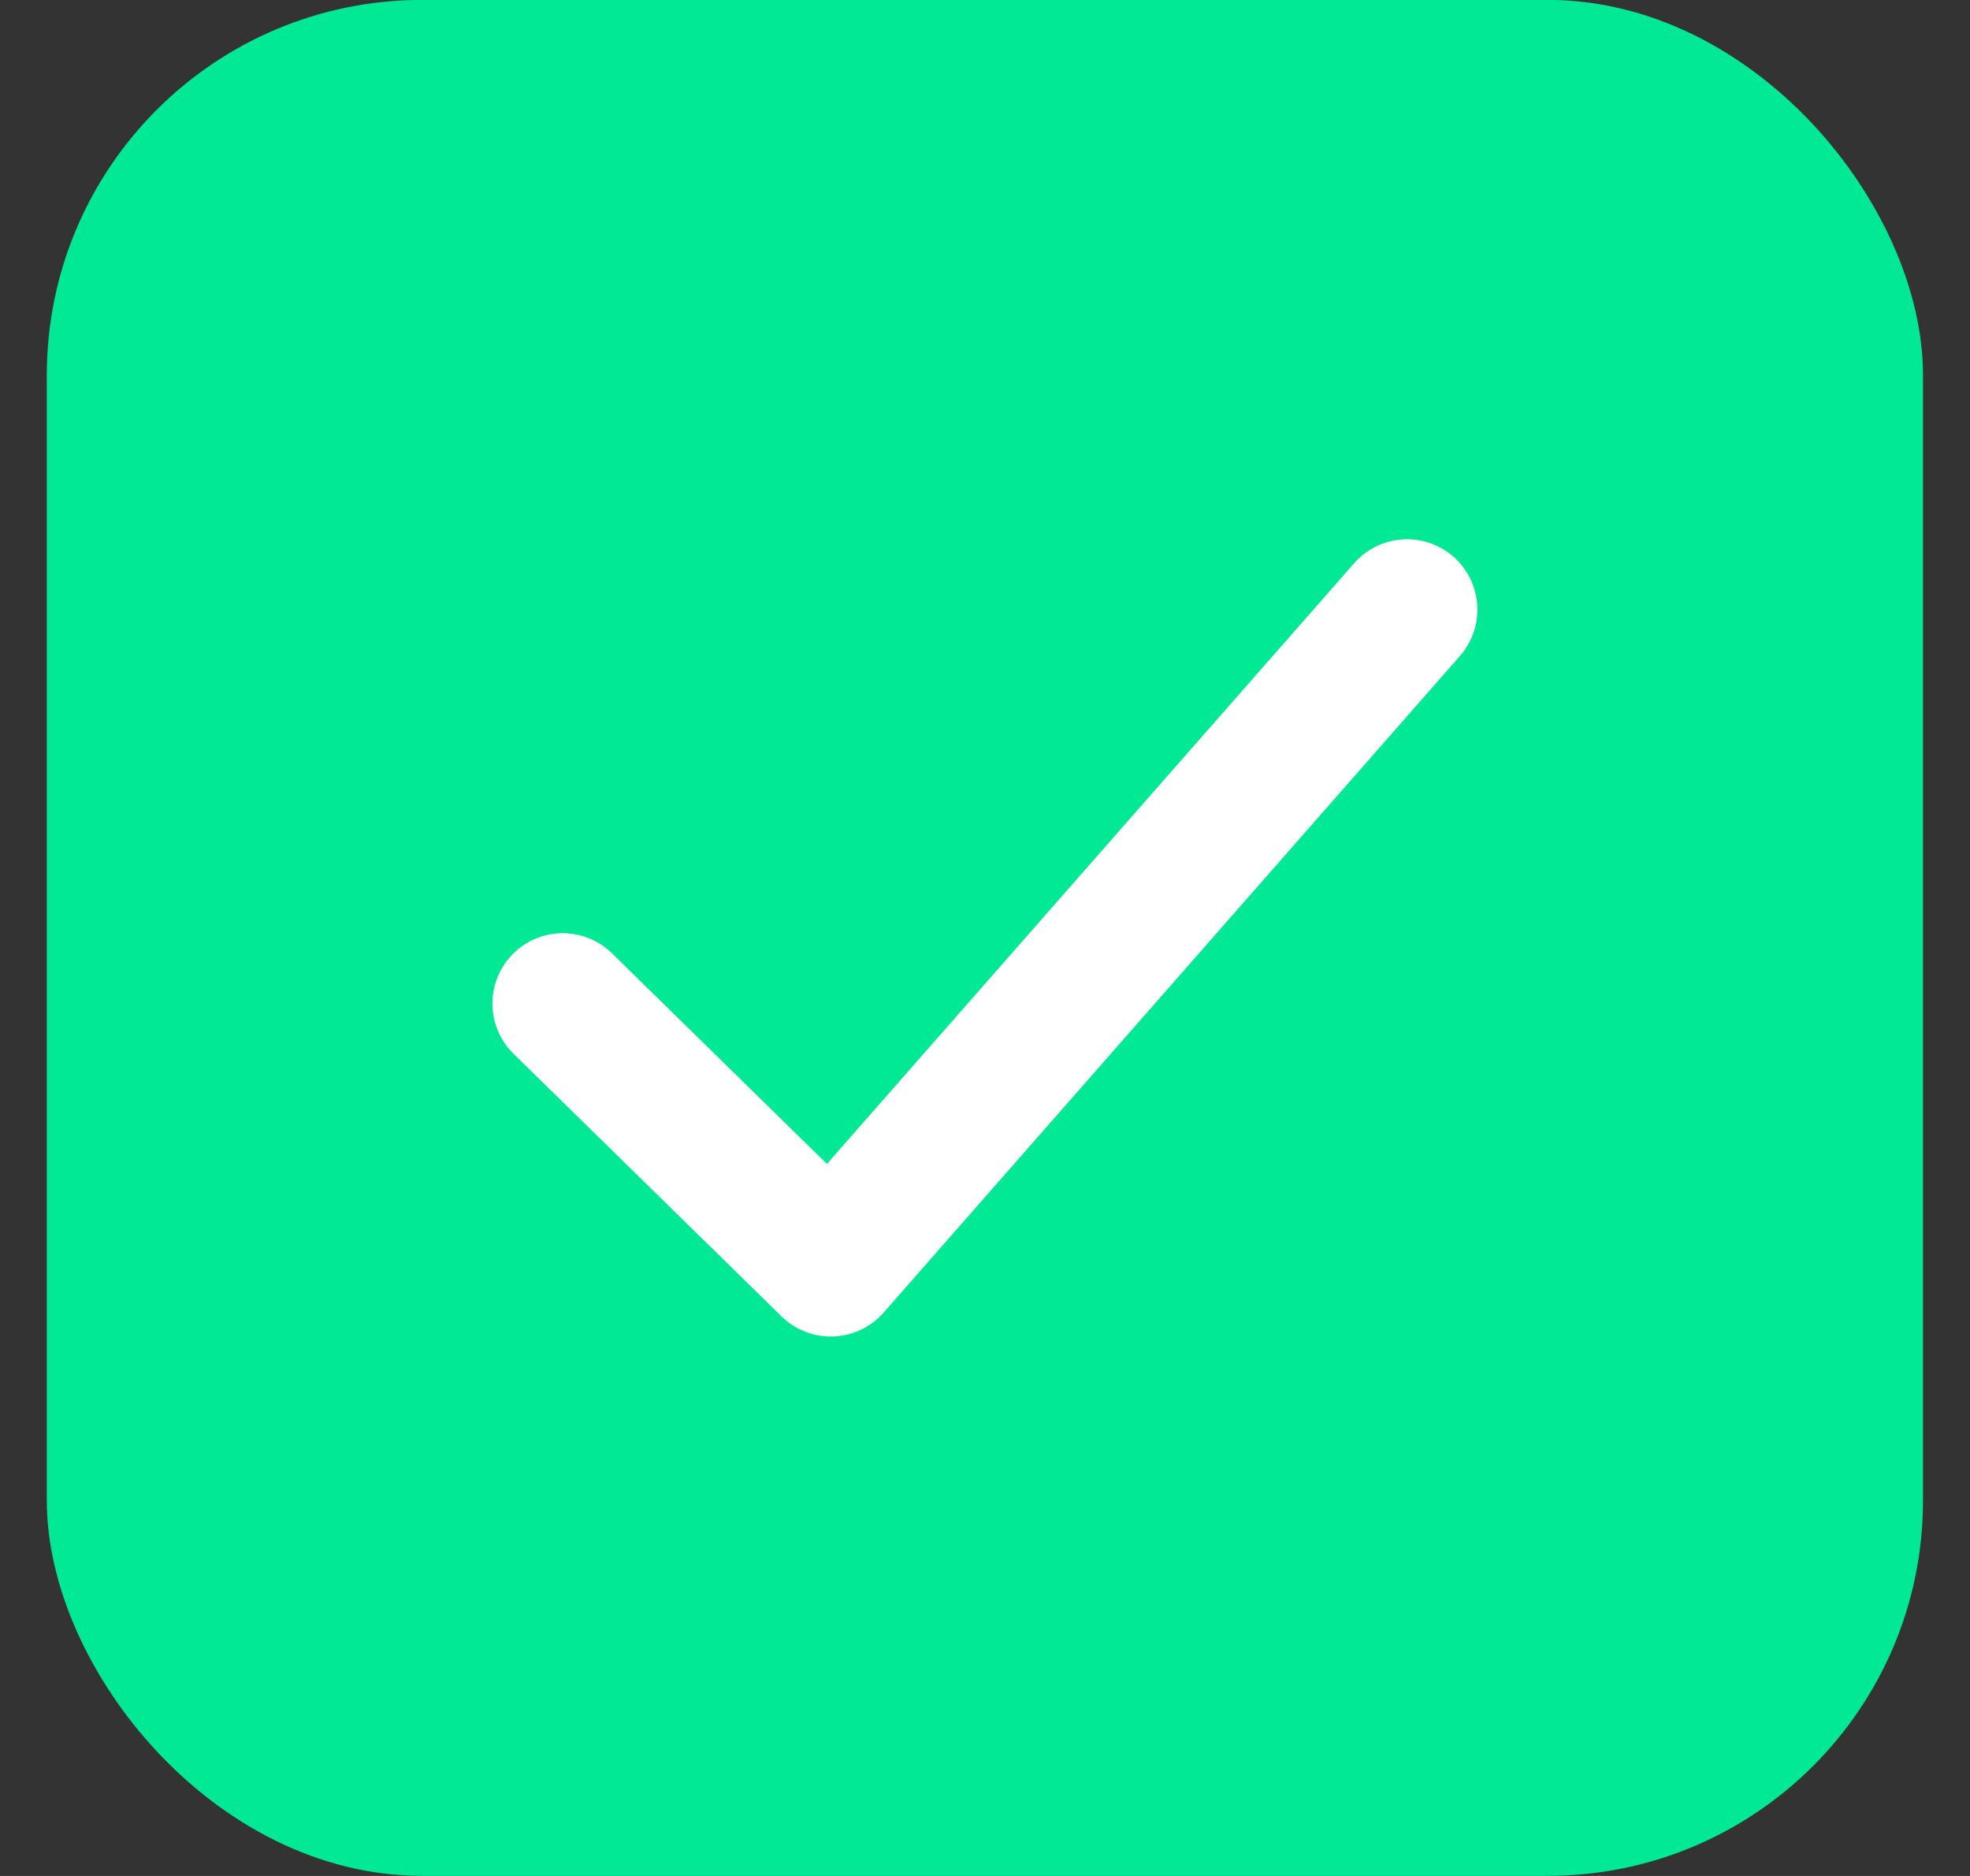 <svg width="21" height="20" viewBox="0 0 21 20" fill="none" xmlns="http://www.w3.org/2000/svg">
<rect x="0" y="0" width="21" height="20" fill="#333333" stroke="none"/>
<rect x="0.499" y="-0.001" width="20" height="20" rx="4" fill="#01E994"/>
<path d="M5.999 10.699L8.856 13.499L14.999 6.499" stroke="white" stroke-width="1.5" stroke-linecap="round" stroke-linejoin="round"/>
</svg>
